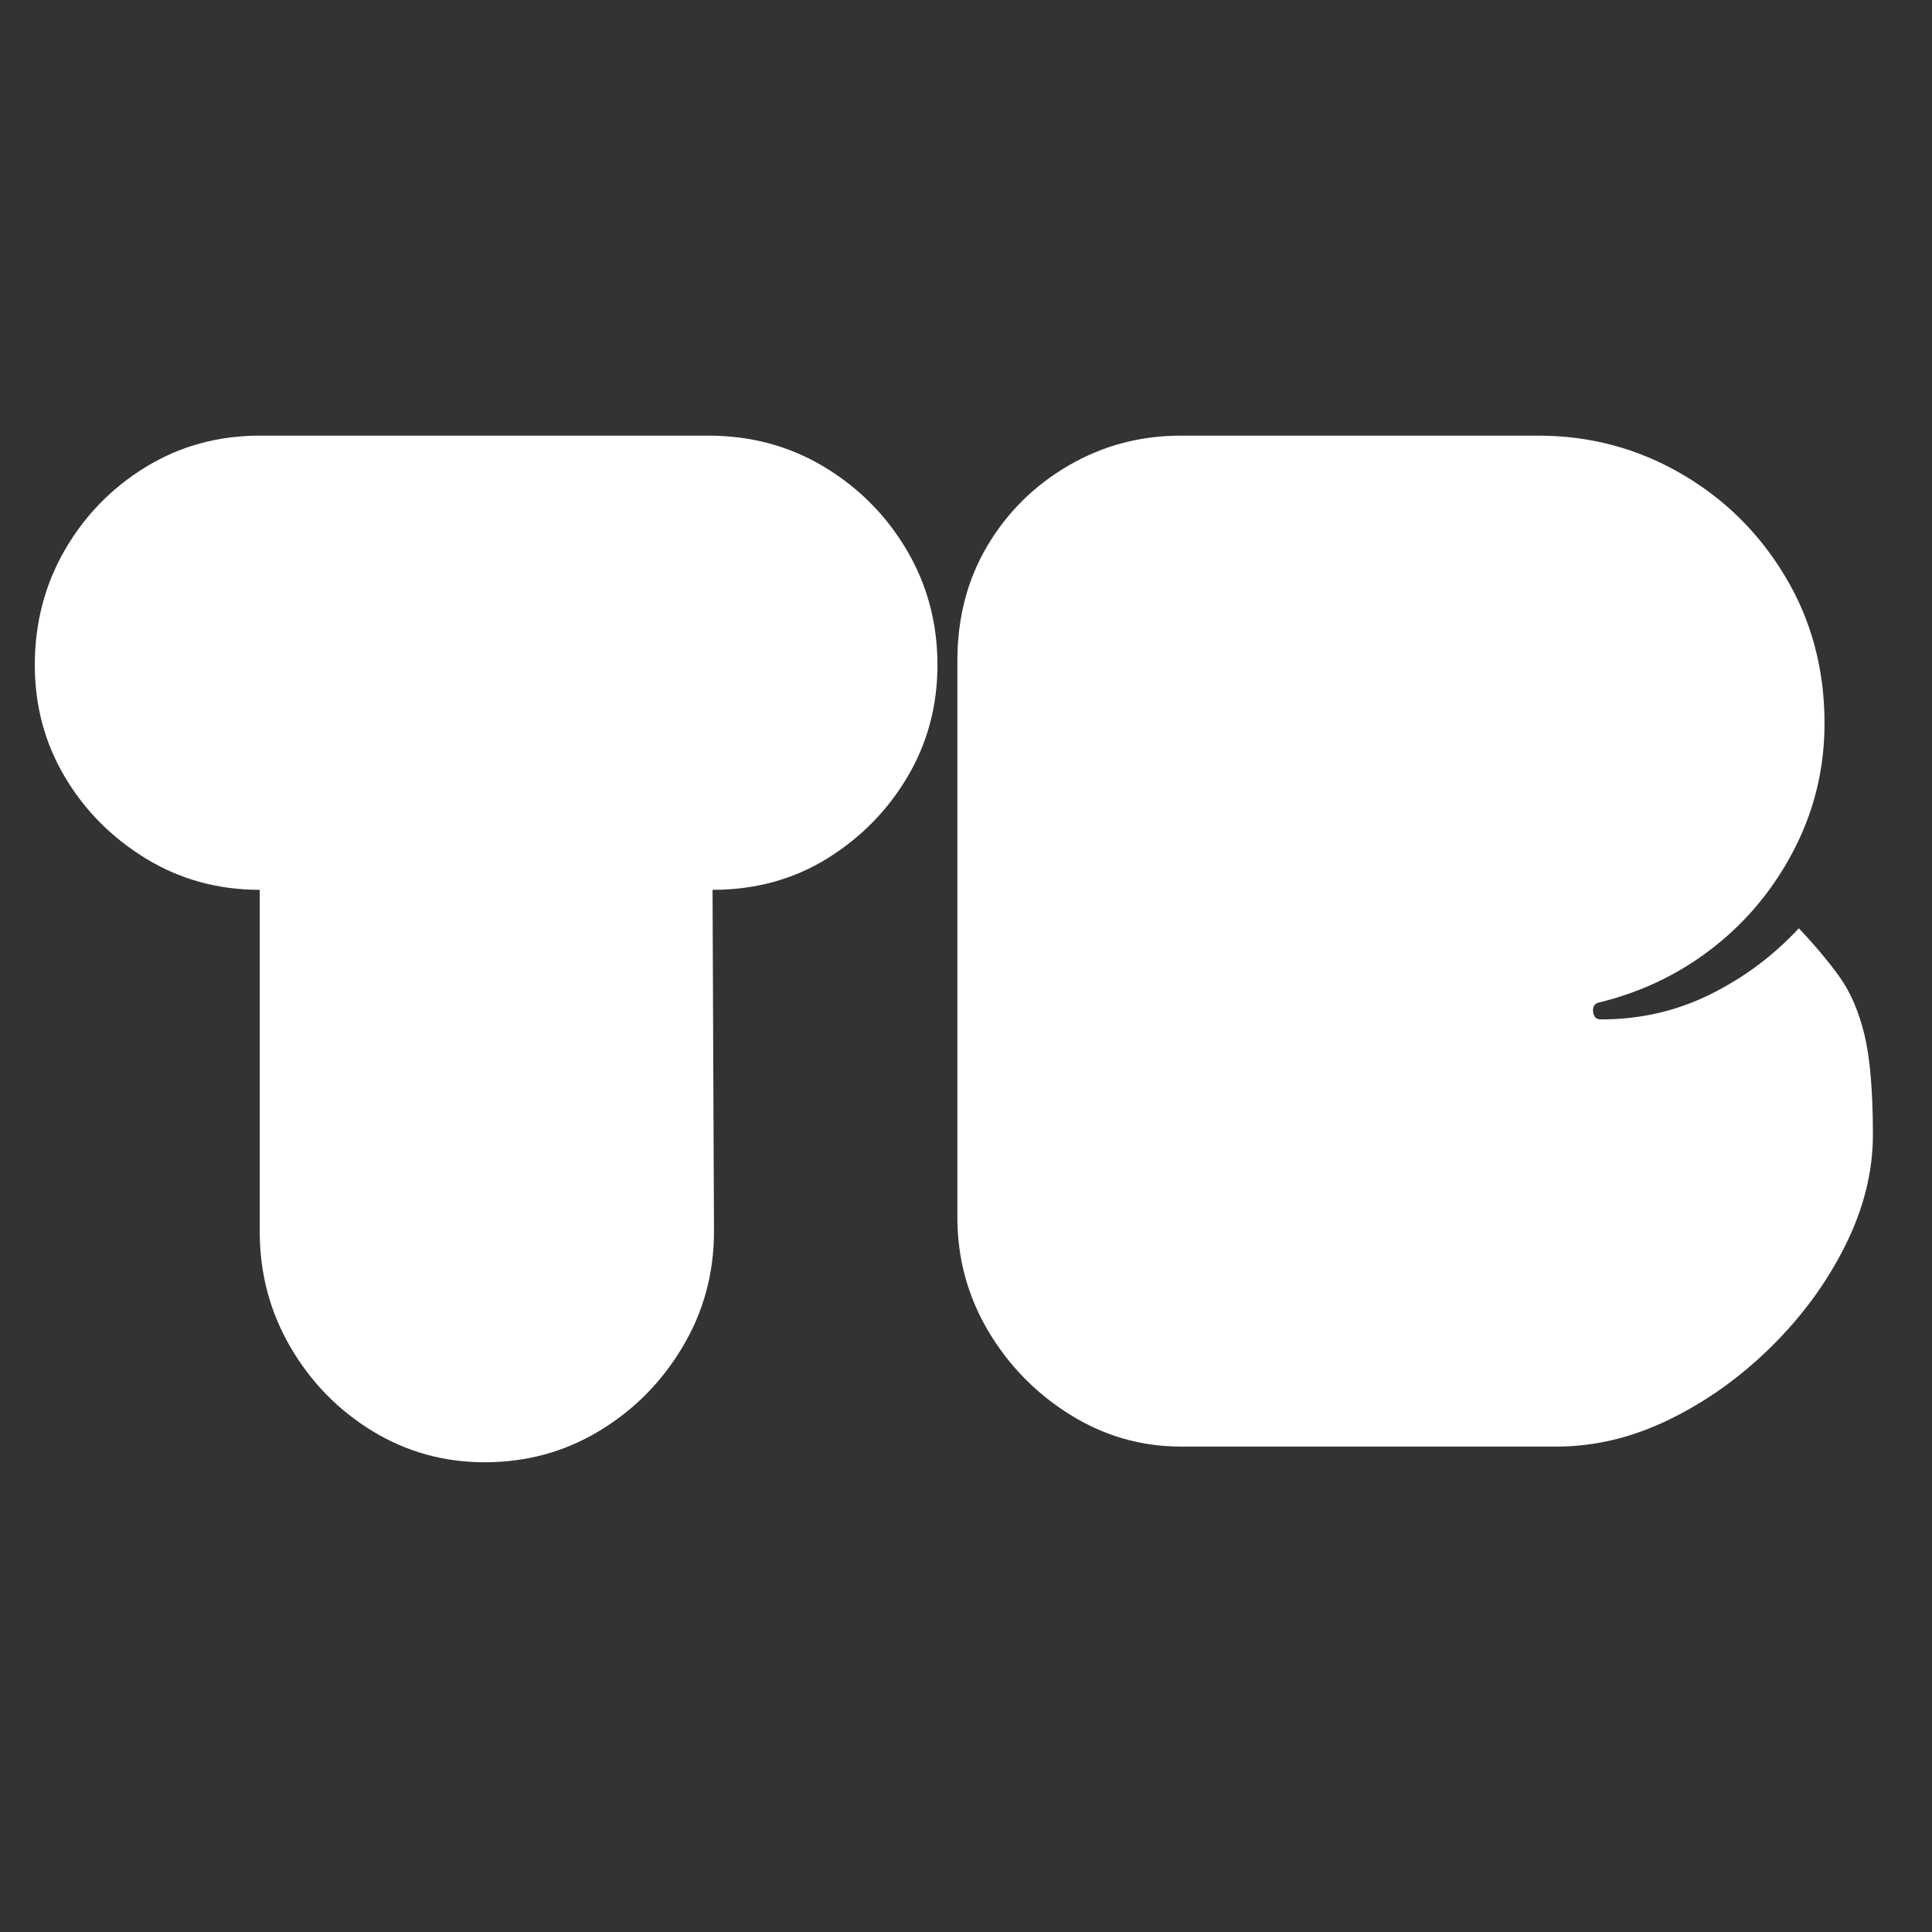 <svg xmlns="http://www.w3.org/2000/svg" xmlns:xlink="http://www.w3.org/1999/xlink" width="500" zoomAndPan="magnify" viewBox="0 0 375 375" height="500" preserveAspectRatio="xMidYMid meet" version="1.0"><rect x="0" y="0" width="375" height="375" fill="#333333" stroke="none"/><defs><g/></defs><g fill="#ffffff" fill-opacity="1"><g transform="translate(7.585, 280.777)"><g><path d="M 129.891 -196.219 C 138.18 -196.219 145.688 -194.191 152.406 -190.141 C 159.133 -186.086 164.477 -180.695 168.438 -173.969 C 172.395 -167.238 174.375 -159.82 174.375 -151.719 C 174.375 -143.801 172.441 -136.57 168.578 -130.031 C 164.711 -123.488 159.508 -118.191 152.969 -114.141 C 146.426 -110.086 139.008 -108.062 130.719 -108.062 L 131 -41.734 C 131 -33.629 128.969 -26.164 124.906 -19.344 C 120.852 -12.531 115.461 -7.094 108.734 -3.031 C 102.016 1.02 94.602 3.047 86.5 3.047 C 78.57 3.047 71.289 1.02 64.656 -3.031 C 58.031 -7.094 52.734 -12.531 48.766 -19.344 C 44.805 -26.164 42.828 -33.629 42.828 -41.734 L 42.828 -108.062 C 34.723 -108.062 27.352 -110.086 20.719 -114.141 C 14.094 -118.191 8.844 -123.488 4.969 -130.031 C 1.102 -136.57 -0.828 -143.801 -0.828 -151.719 C -0.828 -159.82 1.102 -167.238 4.969 -173.969 C 8.844 -180.695 14.094 -186.086 20.719 -190.141 C 27.352 -194.191 34.723 -196.219 42.828 -196.219 Z M 129.891 -196.219 "/></g></g></g><g fill="#ffffff" fill-opacity="1"><g transform="translate(186.107, 280.777)"><g><path d="M 124.359 -86.219 C 123.441 -86.039 123.023 -85.441 123.109 -84.422 C 123.203 -83.41 123.711 -82.906 124.641 -82.906 C 132.191 -82.906 139.238 -84.516 145.781 -87.734 C 152.32 -90.961 158.078 -95.25 163.047 -100.594 C 166.18 -97.281 168.805 -94.148 170.922 -91.203 C 173.047 -88.254 174.66 -84.52 175.766 -80 C 176.867 -75.488 177.422 -68.992 177.422 -60.516 C 177.422 -53.336 175.625 -46.156 172.031 -38.969 C 168.438 -31.781 163.645 -25.238 157.656 -19.344 C 151.676 -13.445 145.094 -8.75 137.906 -5.25 C 130.719 -1.75 123.441 0 116.078 0 L 43.109 0 C 35.367 0 28.18 -2.07 21.547 -6.219 C 14.922 -10.363 9.625 -15.797 5.656 -22.516 C 1.695 -29.242 -0.281 -36.57 -0.281 -44.5 L -0.281 -152.547 C -0.281 -160.836 1.648 -168.254 5.516 -174.797 C 9.391 -181.336 14.645 -186.539 21.281 -190.406 C 27.914 -194.281 35.191 -196.219 43.109 -196.219 L 112.484 -196.219 C 122.43 -196.219 131.641 -193.773 140.109 -188.891 C 148.586 -184.004 155.359 -177.32 160.422 -168.844 C 165.492 -160.375 168.031 -150.891 168.031 -140.391 C 168.031 -131.734 166.094 -123.625 162.219 -116.062 C 158.352 -108.508 153.148 -102.156 146.609 -97 C 140.066 -91.844 132.648 -88.25 124.359 -86.219 Z M 124.359 -86.219 "/></g></g></g></svg>